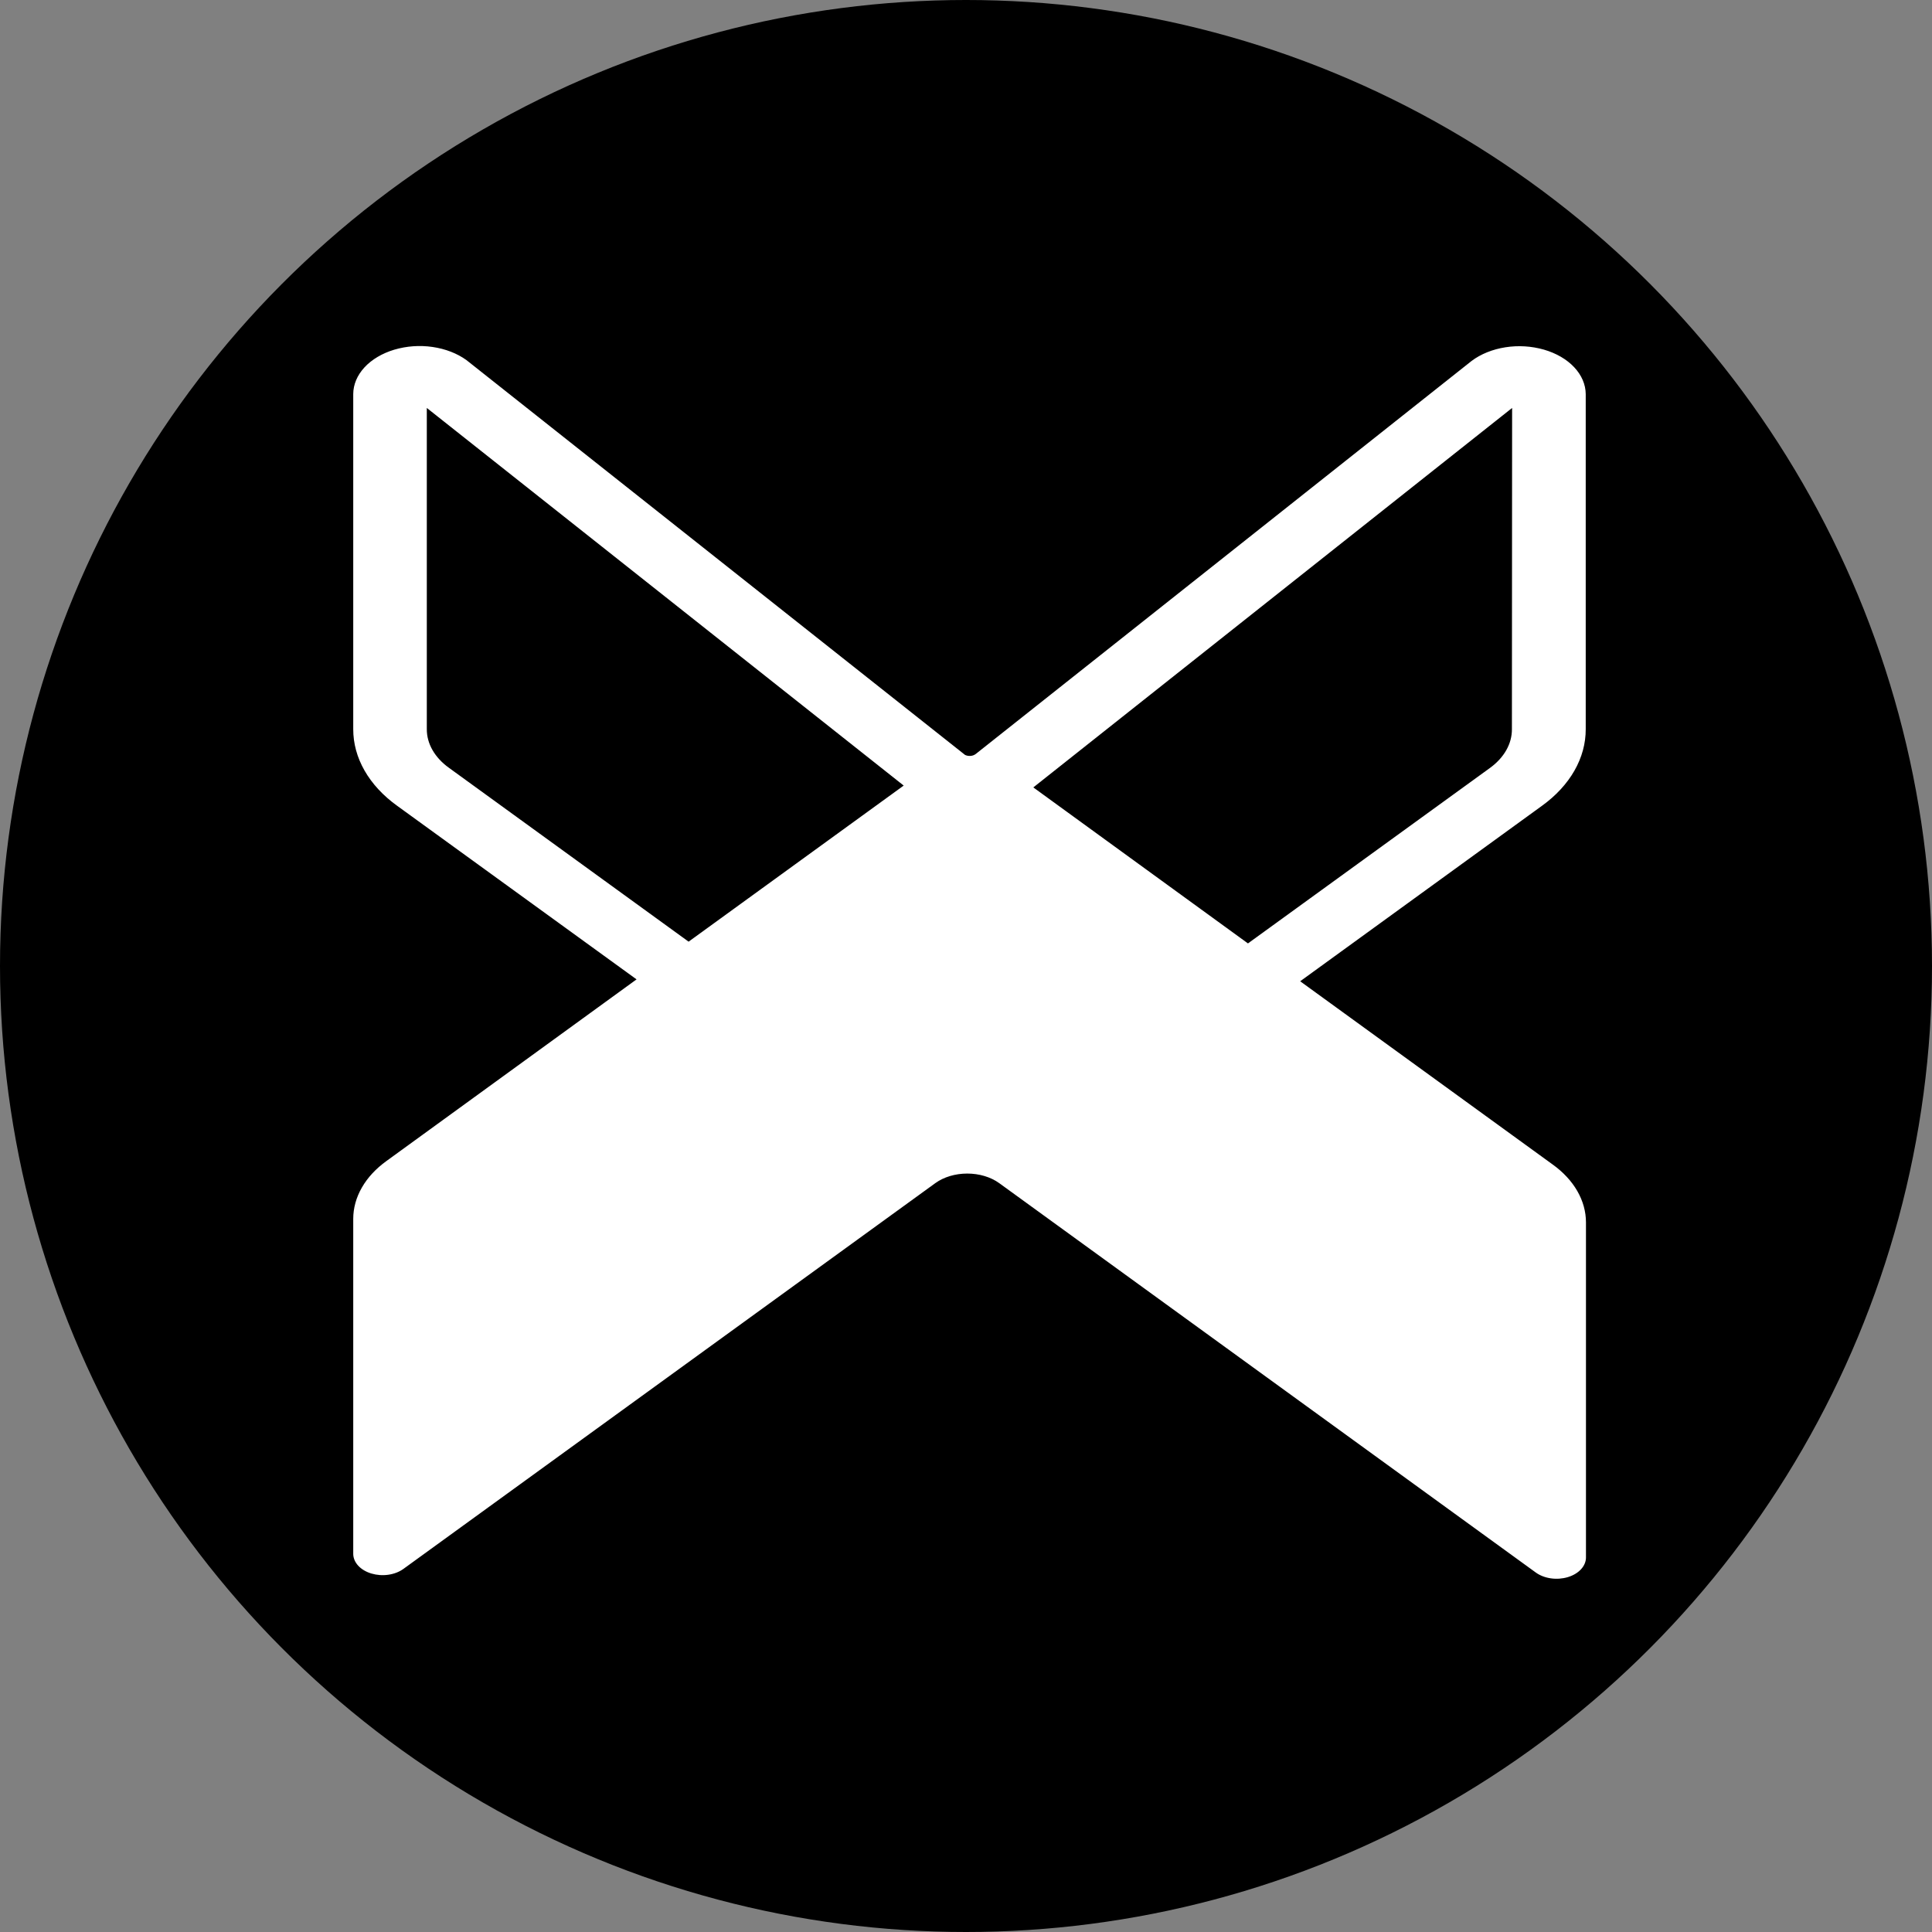 <svg width="268" height="268" viewBox="0 0 268 268" fill="none" xmlns="http://www.w3.org/2000/svg">
<rect x="0" y="0" width="268" height="268" fill="#808080" stroke="none"/>
<g clip-path="url(#clip0_608_107)">
<circle cx="134" cy="134" r="134" fill="black"/>
<path d="M135.348 104.593C135.143 104.746 134.897 104.837 134.642 104.855C134.377 104.88 134.111 104.834 133.87 104.722L64.704 49.952C63.418 49.02 61.78 48.387 59.998 48.129C58.222 47.871 56.411 48 54.689 48.507C53.009 49.011 51.573 49.864 50.561 50.958C49.548 52.054 49.006 53.341 49 54.66V101.141C48.994 103.117 49.528 105.075 50.573 106.9C51.618 108.725 53.152 110.381 55.086 111.773L88.3 135.855L53.602 161.055C52.144 162.106 50.987 163.355 50.199 164.731C49.408 166.107 49.001 167.583 49 169.074V215.55C49.003 216.134 49.244 216.704 49.692 217.189C50.141 217.674 50.776 218.051 51.52 218.274C52.282 218.499 53.084 218.556 53.87 218.442C54.659 218.329 55.384 218.049 55.955 217.637L129.751 164.115C130.928 163.267 132.518 162.792 134.175 162.792C135.832 162.792 137.422 163.267 138.599 164.115L213.045 218.138C213.616 218.55 214.341 218.83 215.13 218.943C215.916 219.057 216.718 218.999 217.48 218.775C218.224 218.552 218.859 218.174 219.308 217.689C219.756 217.205 219.997 216.635 220 216.052V169.562C219.998 168.072 219.592 166.597 218.801 165.221C218.012 163.846 216.855 162.597 215.398 161.547L180.355 136.117L213.903 111.773C215.832 110.38 217.362 108.723 218.403 106.898C219.443 105.073 219.975 103.116 219.966 101.141V54.66C219.954 53.332 219.396 52.037 218.366 50.941C217.335 49.843 215.877 48.994 214.178 48.502C212.439 48.006 210.613 47.894 208.827 48.174C207.038 48.453 205.405 49.112 204.135 50.068L135.348 104.593ZM62.294 106.522C61.311 105.82 60.532 104.981 60.001 104.058C59.47 103.134 59.2 102.142 59.205 101.141V56.589L125.357 108.972L95.52 130.624L62.294 106.522ZM209.727 101.141C209.736 102.139 209.473 103.129 208.951 104.053C208.43 104.976 207.66 105.815 206.689 106.522L173.112 130.867L143.338 109.227L209.755 56.589L209.727 101.141Z" fill="white"/>
</g>
<defs>
<clipPath id="clip0_608_107">
<rect width="268" height="268" fill="white"/>
</clipPath>
</defs>
</svg>